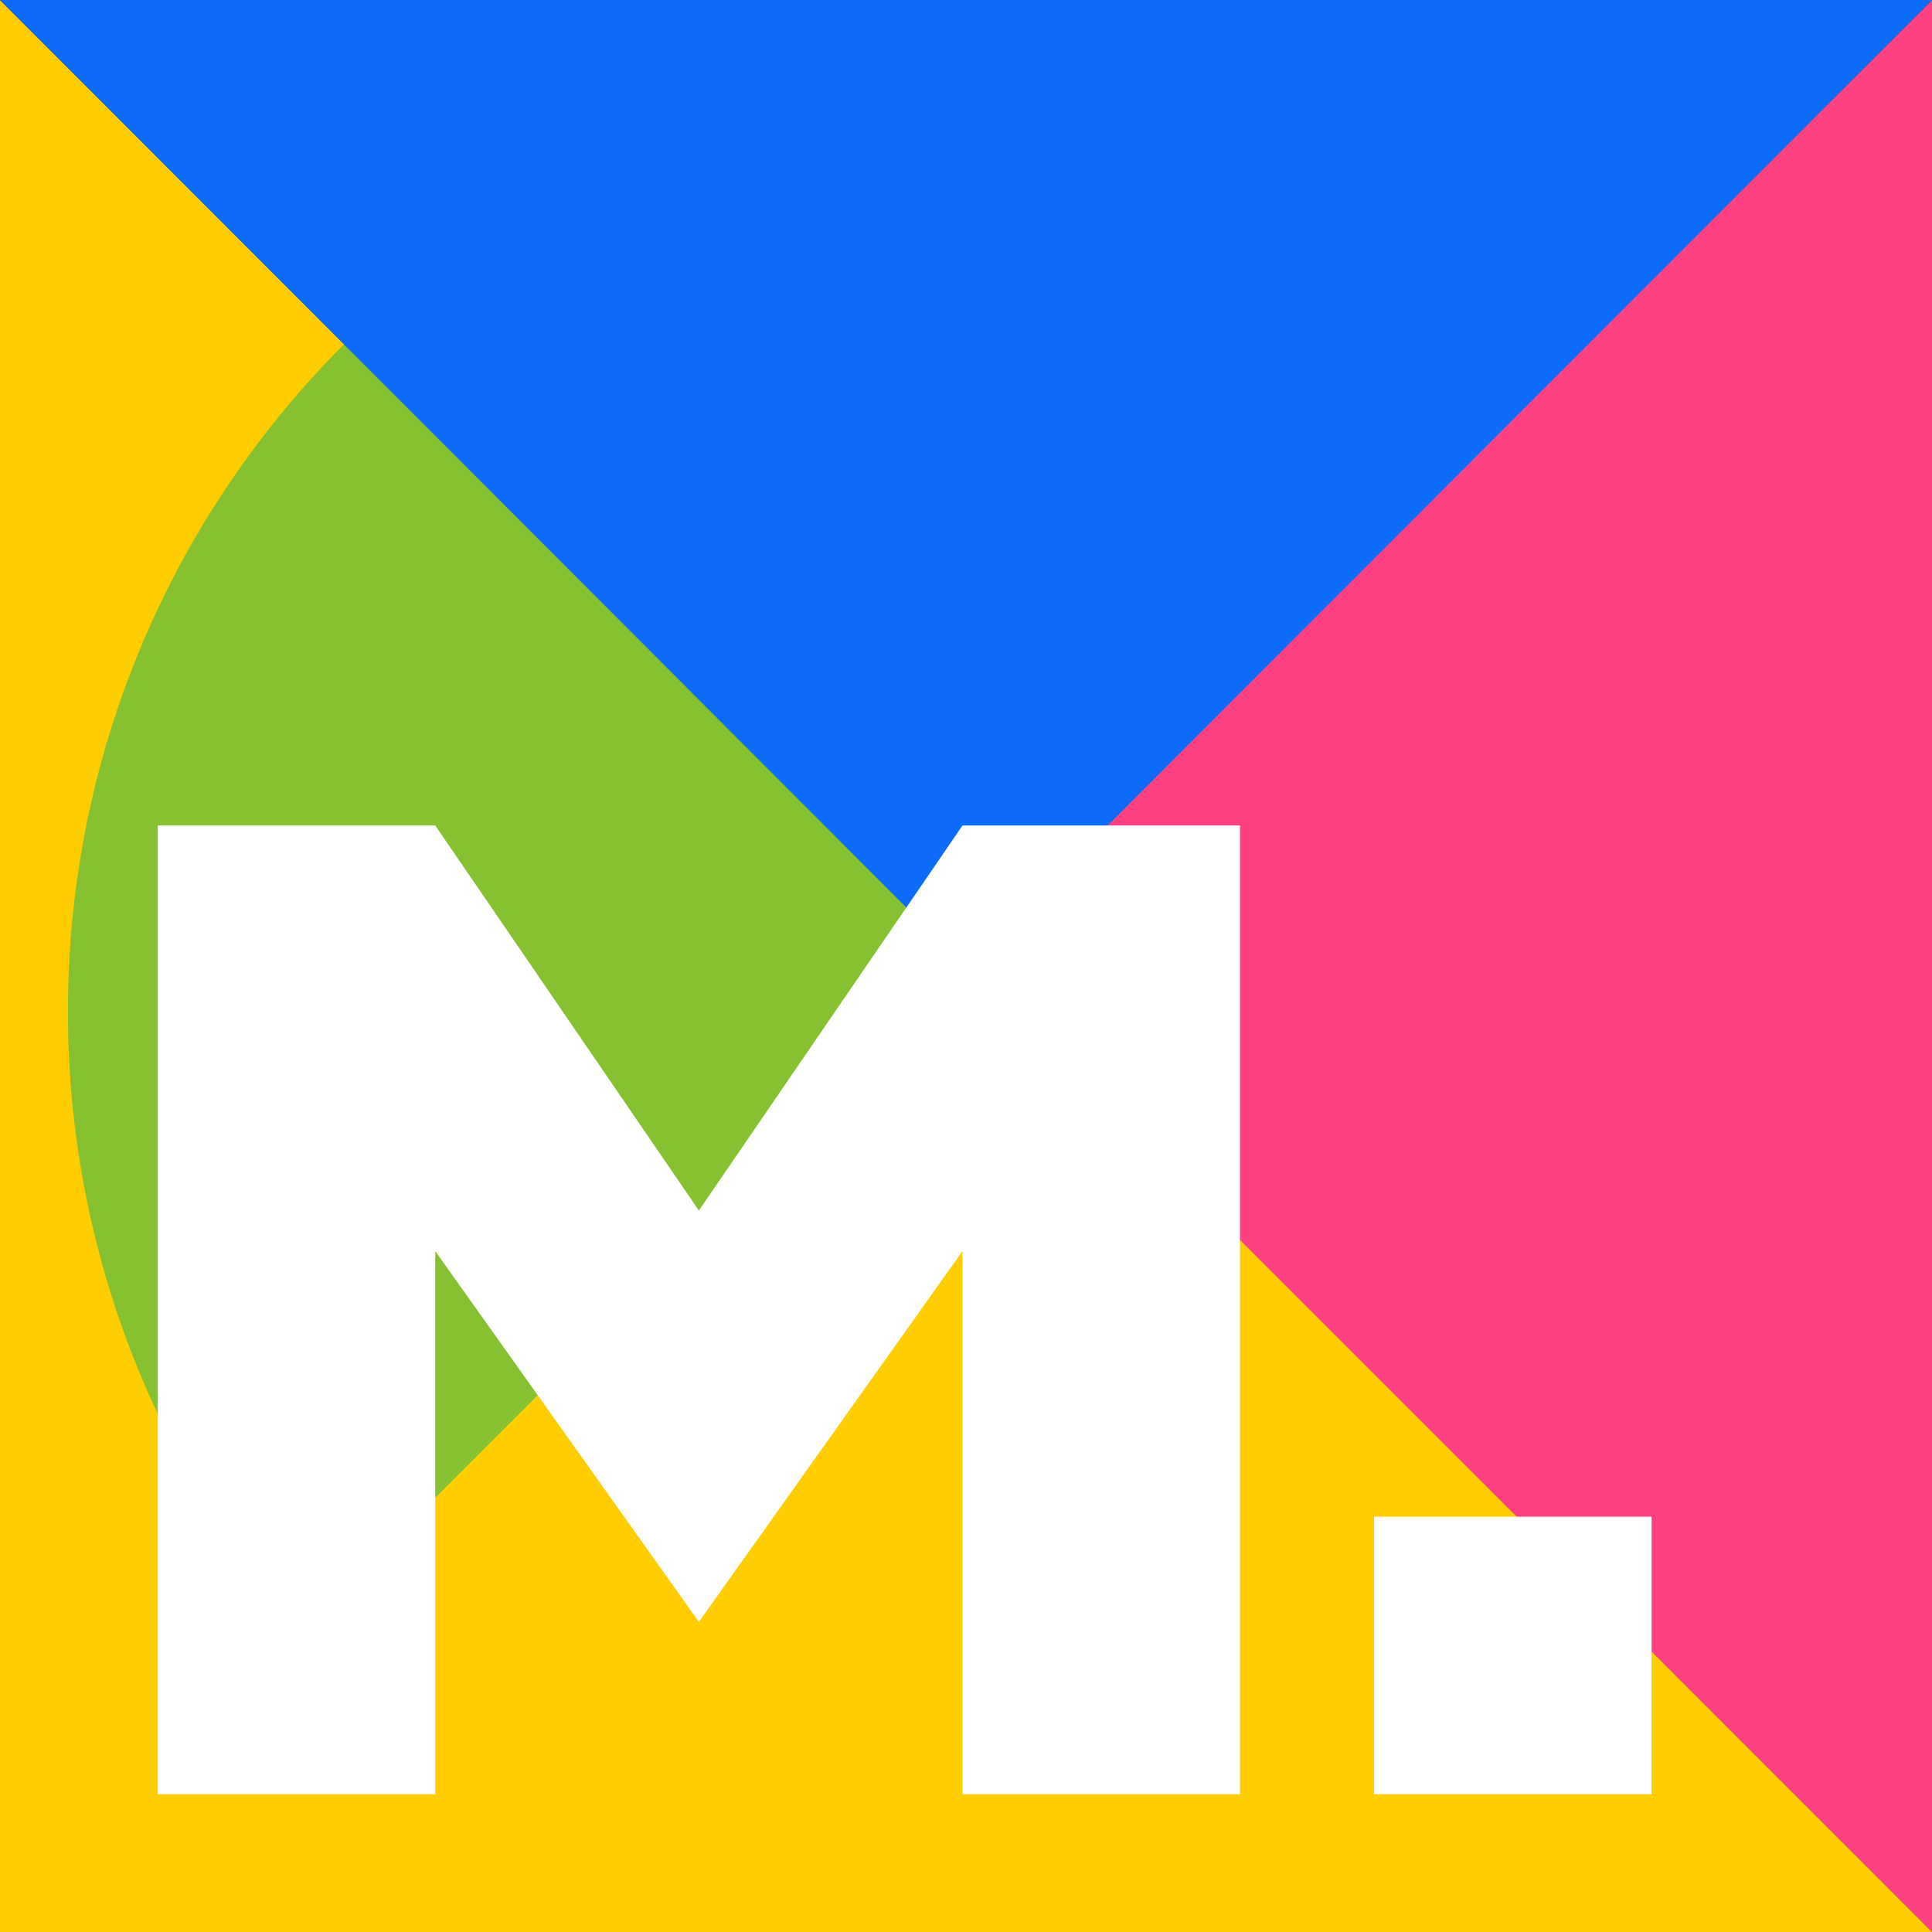 <svg xmlns="http://www.w3.org/2000/svg" width="500" height="500" viewBox="0 0 500 500">
  <rect x="0" y="0" width="500" height="500" fill="#333333" stroke="none"/>
  <g id="Gruppe_18" data-name="Gruppe 18" transform="translate(-1052 -571)">
    <g id="Gruppe_2" data-name="Gruppe 2" transform="translate(1052 571)">
      <path id="Differenzmenge_7" data-name="Differenzmenge 7" d="M0,500H0V0L250.258,250,0,500Z" transform="translate(500 500) rotate(180)" fill="#fe4180"/>
      <path id="Vereinigungsmenge_11" data-name="Vereinigungsmenge 11" d="M0,500V0L500,500Z" transform="translate(0 0)" fill="#ffcd00"/>
      <path id="Schnittmenge_5" data-name="Schnittmenge 5" d="M0,172.847A243.534,243.534,0,0,1,71.655,0L232.663,161.051,60.253,333.507A243.361,243.361,0,0,1,0,172.847Z" transform="translate(17.591 88.911)" fill="#85c130"/>
      <path id="Differenzmenge_12" data-name="Differenzmenge 12" d="M250,250.338h0L0,0H500L250,250.337Z" transform="translate(0 0)" fill="#0c6bf9"/>
    </g>
    <g id="Gruppe_1" data-name="Gruppe 1" transform="translate(1092.832 784.639)">
      <rect id="Rechteck_14" data-name="Rechteck 14" width="71.828" height="71.828" transform="translate(314.762 178.875)" fill="#fff"/>
      <path id="Vereinigungsmenge_15" data-name="Vereinigungsmenge 15" d="M208.259,250.7V110.154L140.036,206.1V99.648L208.259,0h71.814V250.7ZM0,250.7V0H71.814V250.7Zm71.814-140.55V0l68.223,99.648V206.1Z" transform="translate(0 0)" fill="#fff"/>
    </g>
  </g>
</svg>
